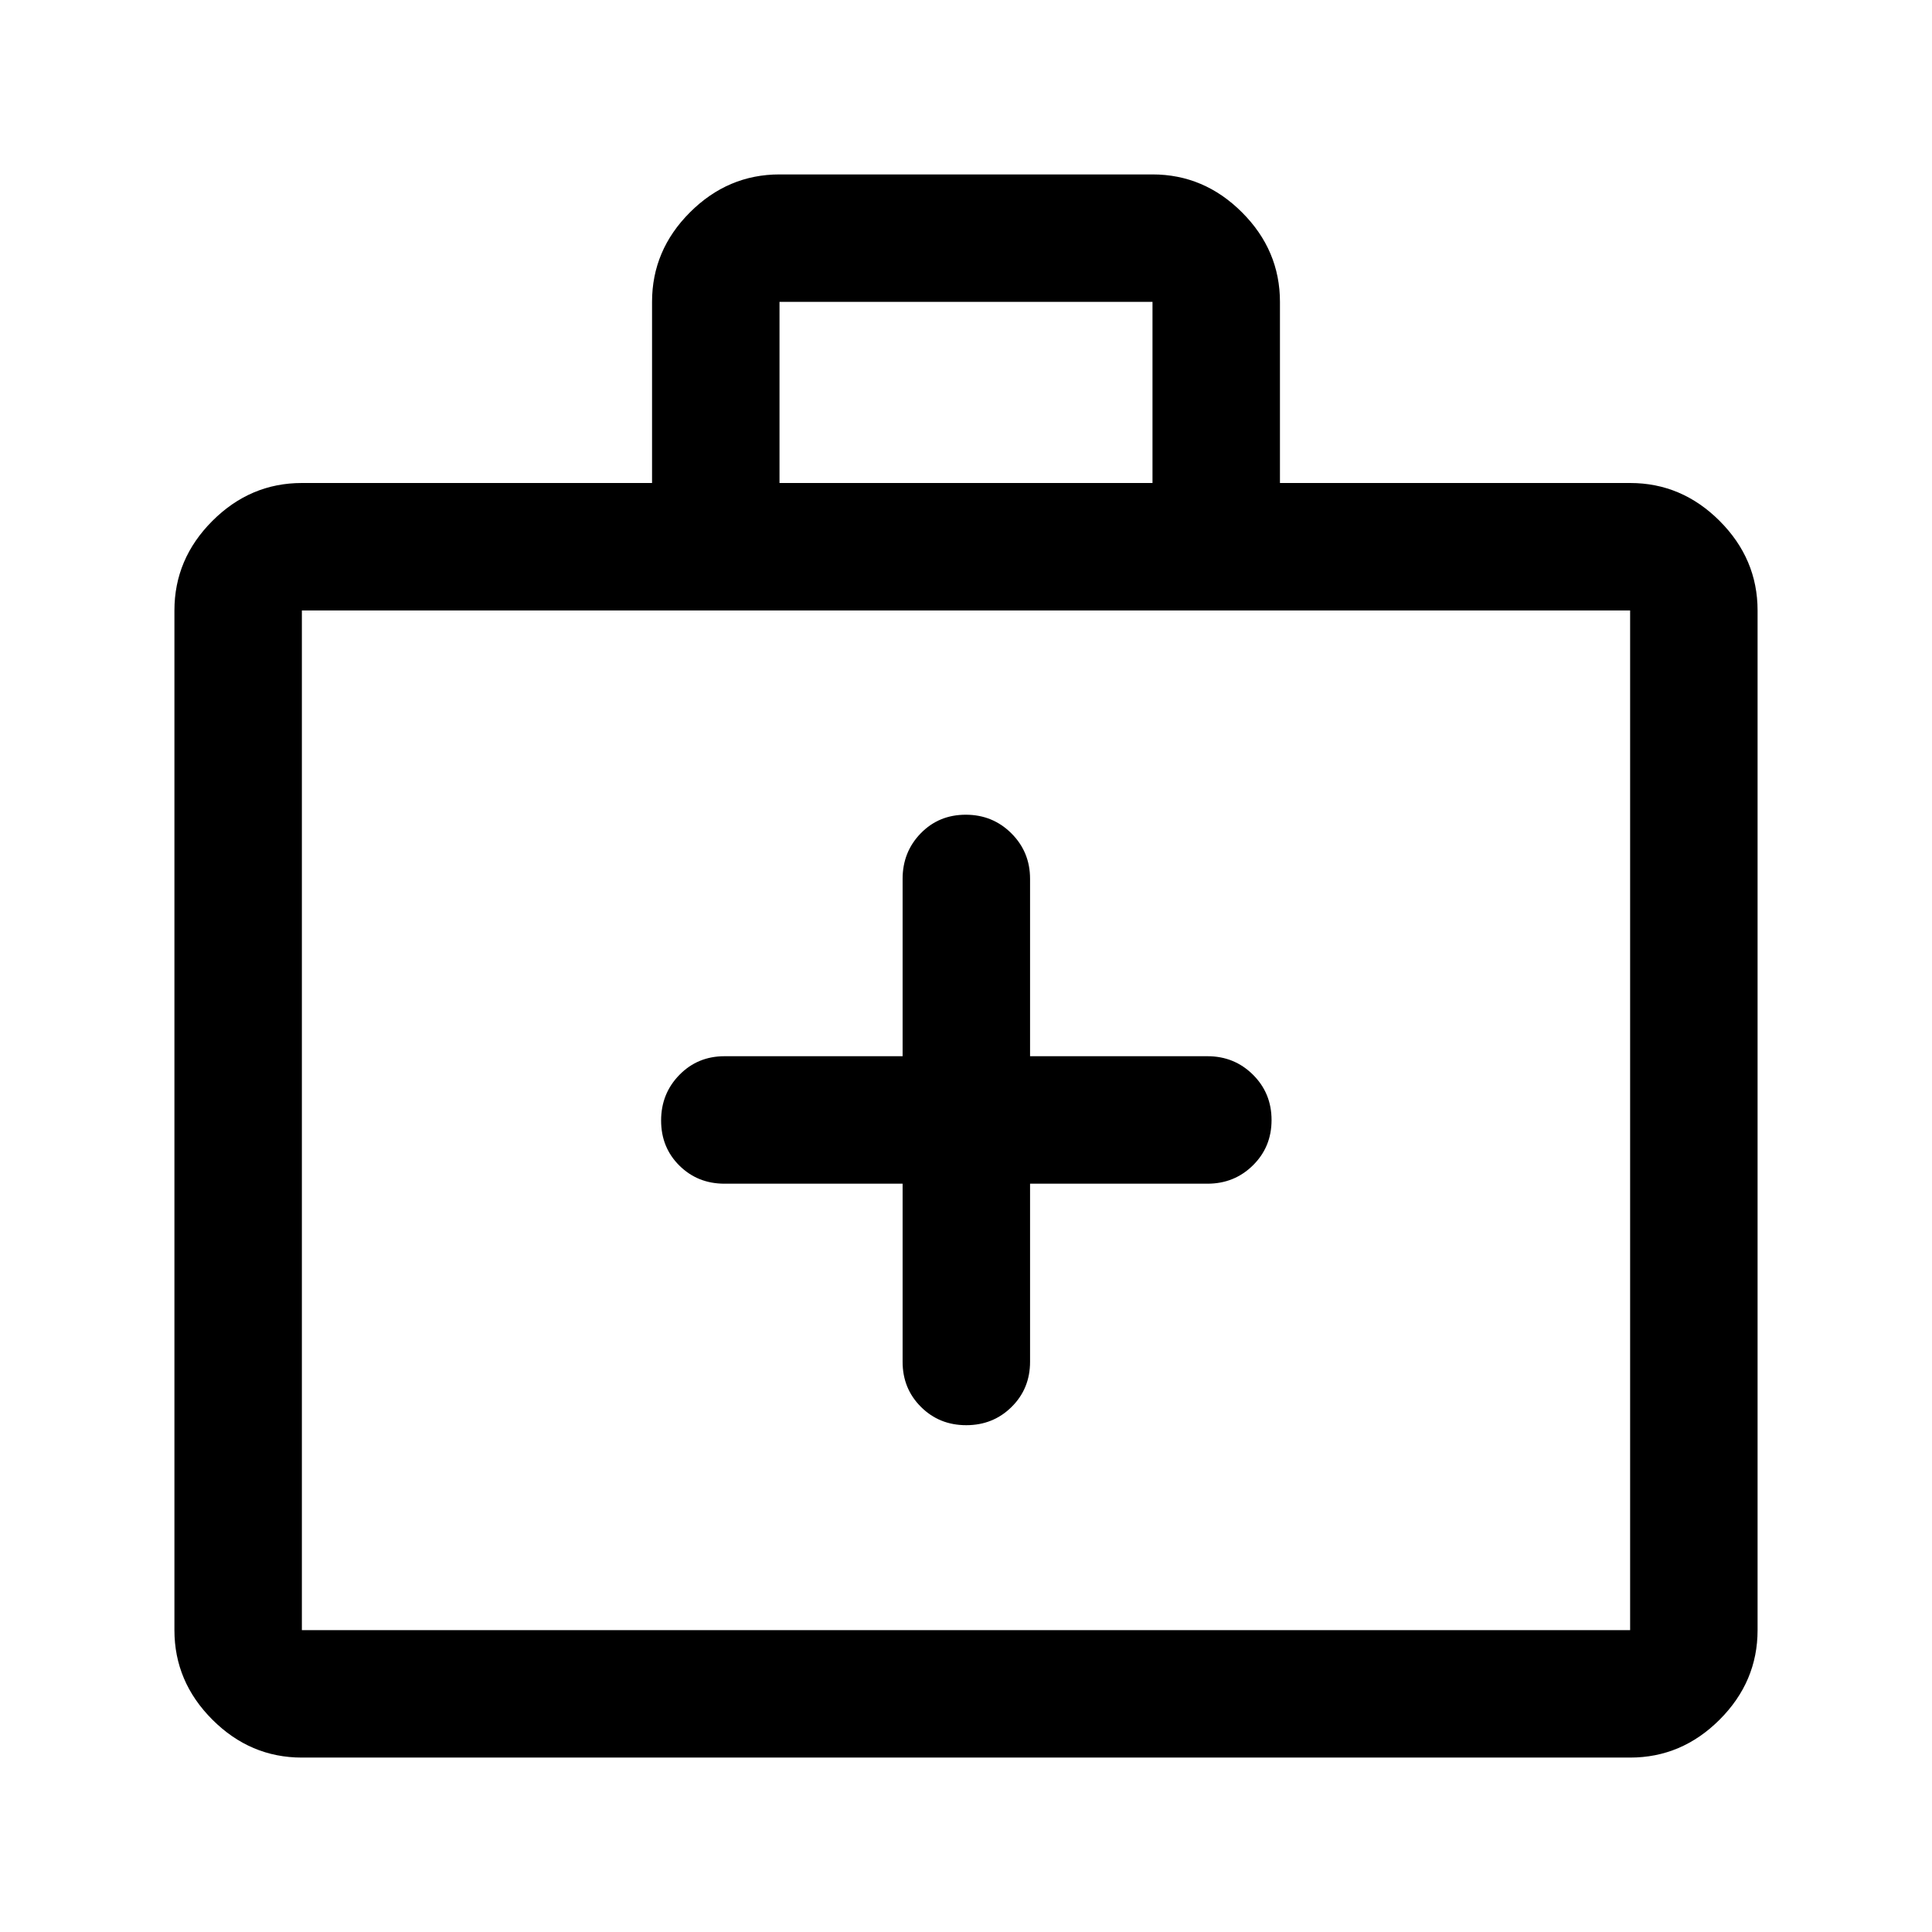 <svg xmlns="http://www.w3.org/2000/svg" height="40" viewBox="0 -960 960 960" width="40"><path d="M448.5-371.83v88.5q0 13.33 9.12 22.41 9.11 9.09 22.5 9.09 13.38 0 22.55-9.09 9.16-9.08 9.16-22.41v-88.5H600q13.33 0 22.58-9.12 9.25-9.12 9.25-22.5T622.58-426q-9.25-9.17-22.58-9.17h-88.17v-88.16q0-13.34-9.28-22.59t-22.67-9.25q-13.38 0-22.38 9.25-9 9.25-9 22.59v88.16H360q-13.33 0-22.42 9.29-9.08 9.28-9.08 22.66 0 13.39 9.08 22.39 9.09 9 22.42 9h88.5ZM150-86.67q-25.63 0-44.48-18.85Q86.67-124.37 86.67-150v-506.67q0-25.62 18.85-44.48Q124.37-720 150-720h174v-90.03q0-25.64 18.85-44.47 18.86-18.83 44.48-18.83h185.34q25.62 0 44.48 18.85Q636-835.63 636-810v90h174q25.63 0 44.48 18.85 18.85 18.86 18.85 44.48V-150q0 25.63-18.85 44.48Q835.63-86.67 810-86.67H150Zm0-63.33h660v-506.67H150V-150Zm237.33-570h185.34v-90H387.33v90ZM150-150v-506.67V-150Z"/></svg>